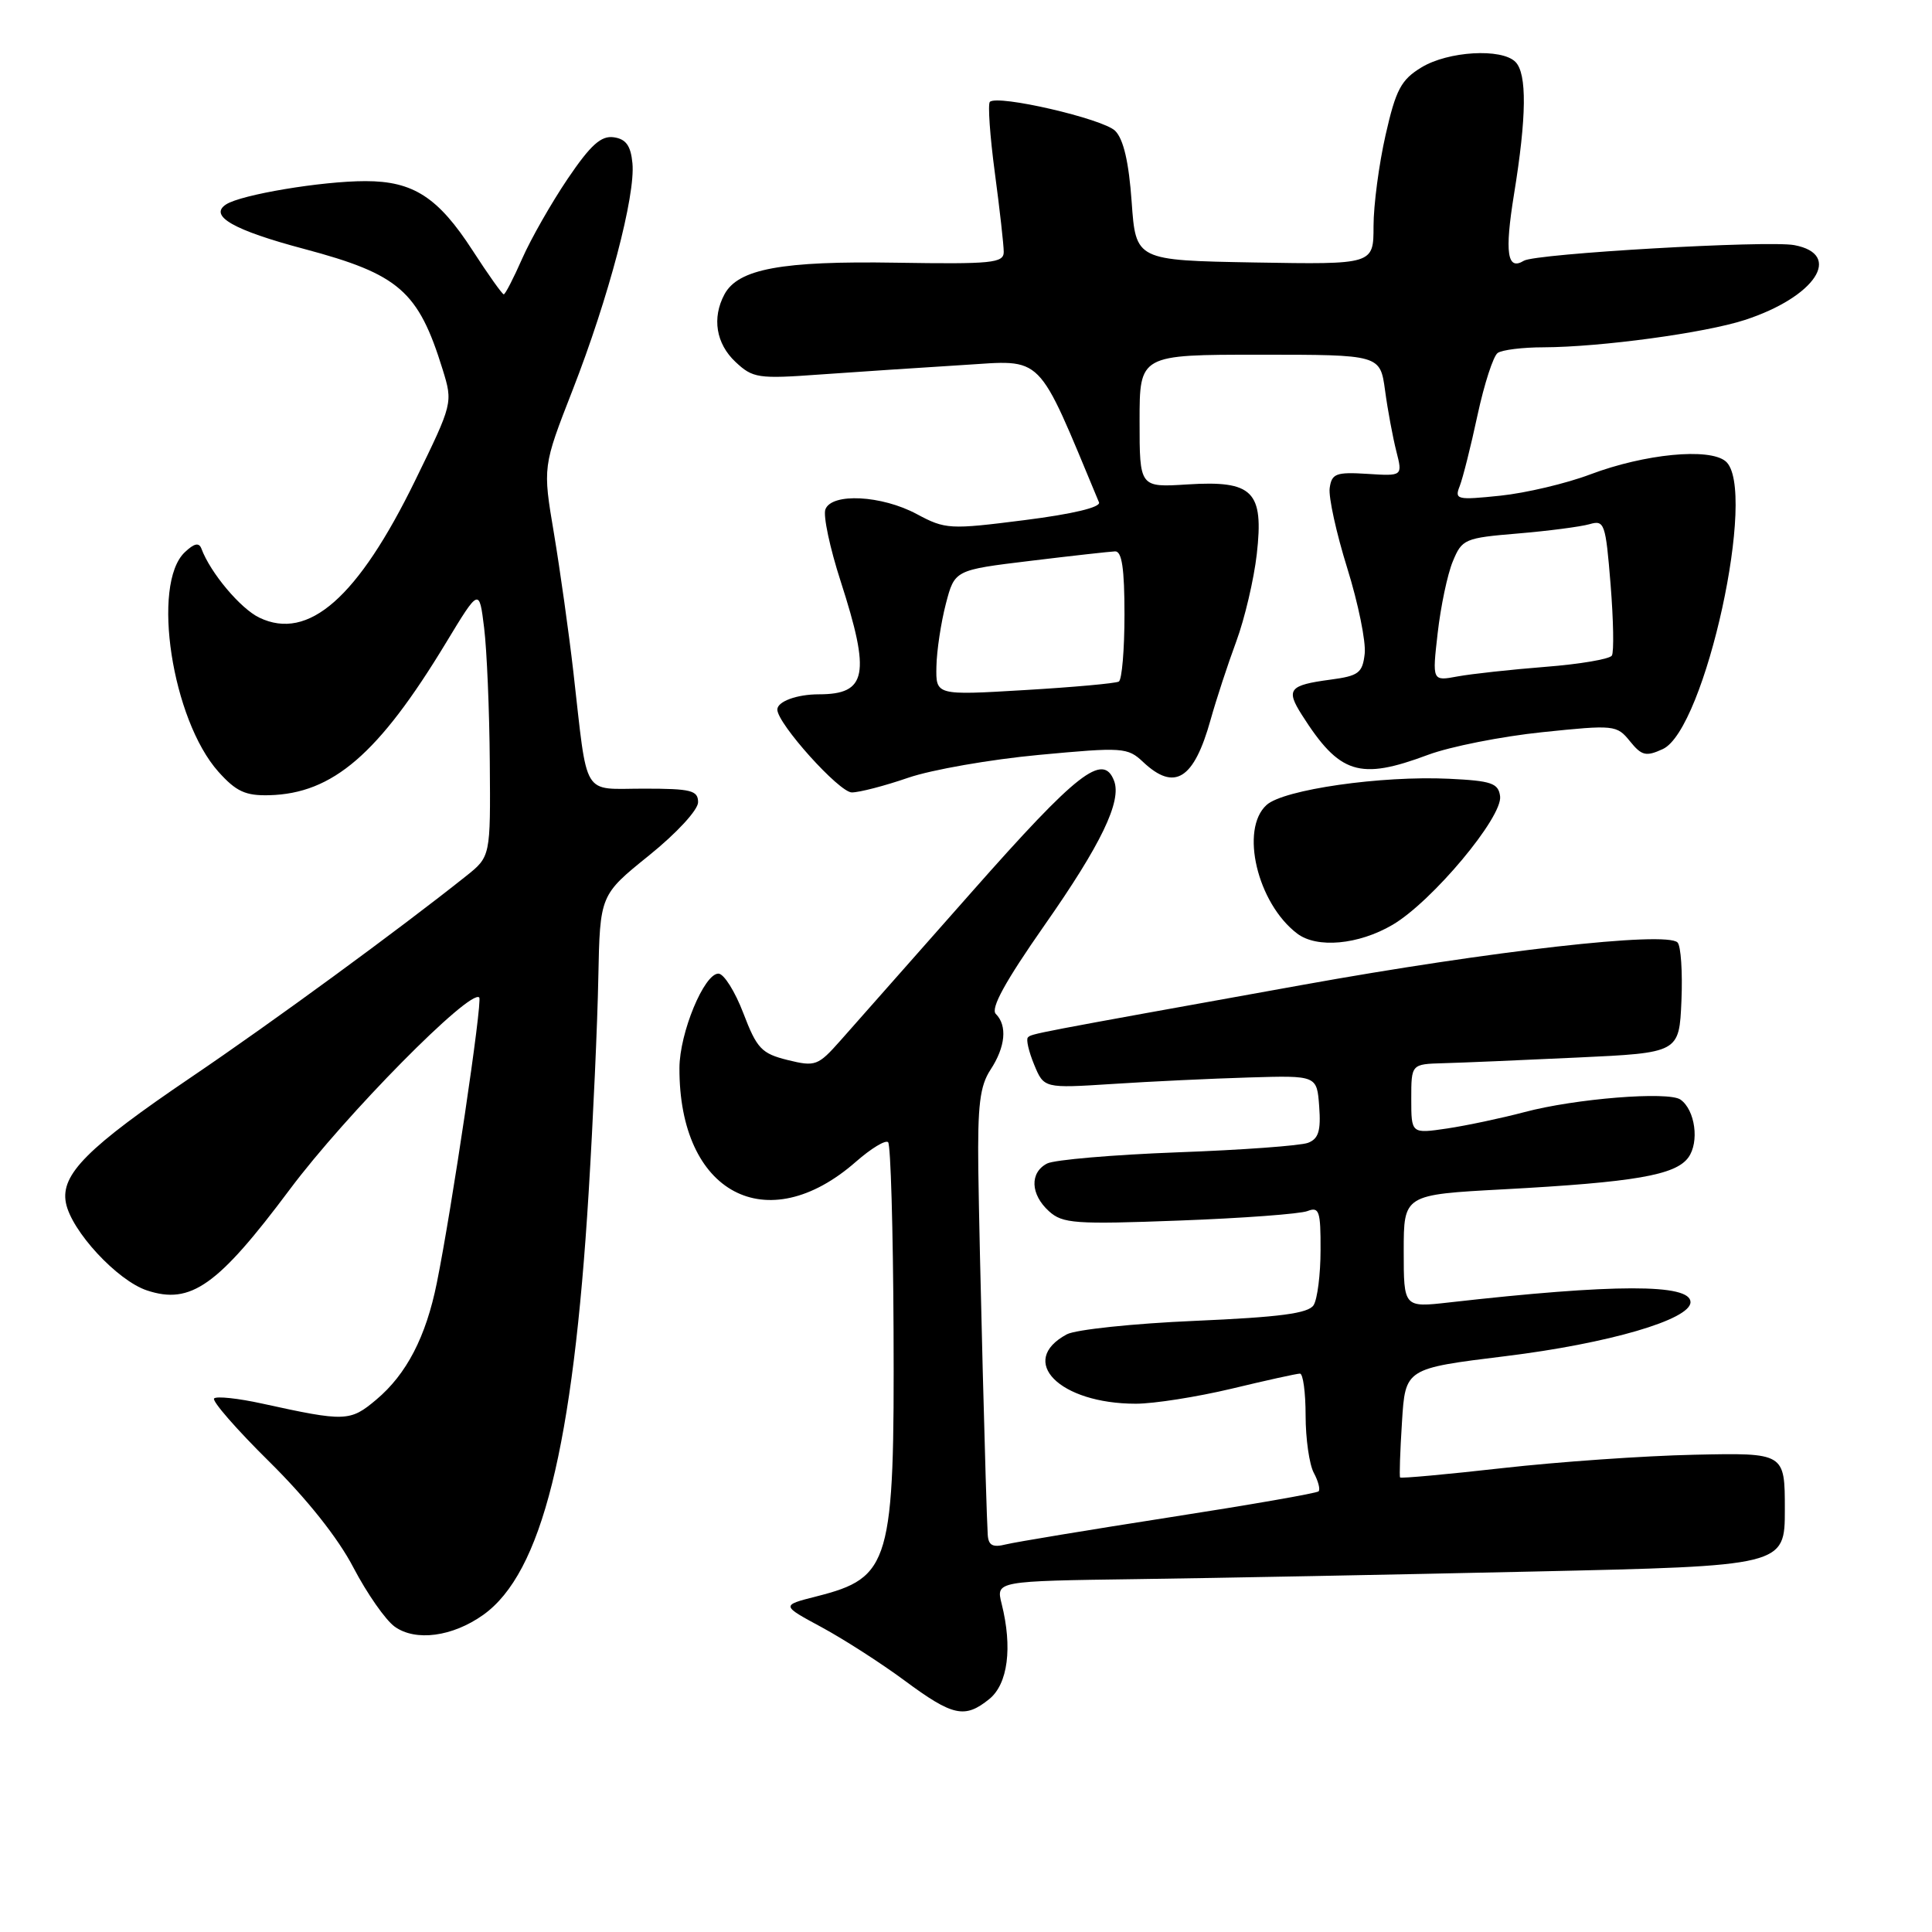 <?xml version="1.0" encoding="UTF-8" standalone="no"?>
<!DOCTYPE svg PUBLIC "-//W3C//DTD SVG 1.1//EN" "http://www.w3.org/Graphics/SVG/1.1/DTD/svg11.dtd" >
<svg xmlns="http://www.w3.org/2000/svg" xmlns:xlink="http://www.w3.org/1999/xlink" version="1.1" viewBox="0 0 256 256">
 <g >
 <path fill="currentColor"
d=" M 131.09 225.13 C 133.55 223.13 134.18 218.31 132.72 212.50 C 131.97 209.50 131.97 209.50 150.73 209.24 C 161.06 209.10 184.57 208.65 203.00 208.24 C 236.50 207.50 236.50 207.50 236.50 200.00 C 236.50 192.50 236.50 192.50 224.50 192.76 C 217.90 192.90 206.47 193.70 199.11 194.53 C 191.74 195.36 185.62 195.92 185.52 195.77 C 185.41 195.62 185.52 192.31 185.77 188.42 C 186.21 181.33 186.21 181.33 199.47 179.70 C 213.15 178.02 224.00 174.85 224.00 172.54 C 224.00 170.09 213.93 170.10 192.01 172.58 C 186.00 173.26 186.00 173.26 186.00 165.78 C 186.00 158.30 186.00 158.30 199.25 157.59 C 216.59 156.65 222.00 155.72 223.71 153.38 C 225.20 151.34 224.62 147.07 222.67 145.70 C 221.07 144.58 208.70 145.57 202.00 147.36 C 198.97 148.16 194.36 149.14 191.75 149.53 C 187.00 150.23 187.00 150.23 187.00 145.61 C 187.00 141.00 187.00 141.00 191.25 140.88 C 193.59 140.82 201.57 140.48 209.00 140.13 C 222.50 139.50 222.50 139.50 222.80 132.60 C 222.96 128.80 222.73 125.33 222.28 124.88 C 220.77 123.37 197.67 125.98 172.50 130.52 C 136.29 137.04 136.71 136.96 136.20 137.47 C 135.94 137.73 136.32 139.35 137.03 141.07 C 138.33 144.21 138.33 144.21 147.42 143.63 C 152.41 143.30 160.55 142.92 165.50 142.77 C 174.50 142.50 174.50 142.50 174.80 146.62 C 175.04 149.84 174.71 150.90 173.32 151.43 C 172.33 151.81 164.55 152.38 156.01 152.69 C 147.48 153.01 139.71 153.68 138.75 154.17 C 136.42 155.37 136.53 158.27 139.00 160.50 C 140.80 162.13 142.46 162.25 156.25 161.73 C 164.64 161.42 172.29 160.85 173.25 160.47 C 174.80 159.87 175.00 160.47 174.98 165.64 C 174.98 168.86 174.56 172.15 174.06 172.94 C 173.37 174.03 169.59 174.53 158.33 175.02 C 150.17 175.37 142.54 176.18 141.37 176.80 C 134.76 180.34 140.39 186.00 150.50 186.00 C 152.91 186.00 158.61 185.10 163.19 184.01 C 167.76 182.91 171.84 182.01 172.25 182.01 C 172.66 182.00 173.00 184.50 173.00 187.57 C 173.00 190.63 173.49 194.04 174.08 195.15 C 174.68 196.26 174.96 197.37 174.72 197.61 C 174.48 197.86 165.57 199.41 154.93 201.06 C 144.28 202.72 134.55 204.33 133.29 204.64 C 131.54 205.08 130.97 204.78 130.88 203.36 C 130.65 199.78 129.77 165.40 129.63 154.95 C 129.53 146.43 129.84 143.89 131.25 141.74 C 133.23 138.72 133.50 135.90 131.95 134.35 C 131.23 133.63 133.19 130.06 138.38 122.63 C 145.90 111.90 148.66 106.16 147.62 103.46 C 146.17 99.68 142.75 102.35 128.78 118.17 C 120.93 127.06 113.09 135.92 111.37 137.87 C 108.39 141.23 108.04 141.36 104.37 140.46 C 100.91 139.60 100.29 138.95 98.50 134.26 C 97.40 131.38 95.92 129.02 95.20 129.01 C 93.30 128.99 90.05 136.86 90.03 141.50 C 89.96 158.11 101.61 164.30 113.42 153.93 C 115.43 152.17 117.34 151.01 117.68 151.35 C 118.02 151.68 118.34 162.88 118.40 176.23 C 118.53 207.22 118.00 209.04 108.19 211.53 C 103.50 212.72 103.50 212.72 108.86 215.61 C 111.80 217.20 116.75 220.38 119.86 222.68 C 126.26 227.42 127.84 227.76 131.09 225.13 Z  M 64.03 213.98 C 71.78 208.46 75.94 191.79 78.00 158.00 C 78.59 148.38 79.17 135.57 79.28 129.54 C 79.50 118.59 79.50 118.59 86.00 113.35 C 89.66 110.40 92.50 107.32 92.50 106.30 C 92.50 104.73 91.57 104.50 85.31 104.50 C 77.01 104.50 77.91 105.99 75.97 89.00 C 75.37 83.78 74.21 75.53 73.40 70.67 C 71.91 61.84 71.91 61.84 75.88 51.67 C 80.65 39.44 84.22 25.90 83.80 21.62 C 83.58 19.30 82.94 18.42 81.33 18.19 C 79.65 17.95 78.27 19.19 75.22 23.69 C 73.06 26.89 70.35 31.64 69.20 34.25 C 68.05 36.86 66.95 39.00 66.75 39.00 C 66.55 39.00 64.68 36.37 62.61 33.17 C 58.06 26.14 54.75 24.00 48.43 24.00 C 42.62 24.00 31.93 25.79 29.95 27.09 C 27.63 28.61 30.97 30.51 40.32 32.99 C 52.88 36.34 55.43 38.55 58.65 48.95 C 60.02 53.39 60.01 53.43 55.02 63.65 C 47.43 79.19 40.87 84.97 34.36 81.84 C 31.86 80.64 27.87 75.89 26.69 72.70 C 26.37 71.85 25.73 71.99 24.48 73.18 C 20.03 77.41 22.79 95.37 28.94 102.26 C 31.29 104.88 32.52 105.45 35.68 105.37 C 44.10 105.15 50.16 99.93 59.08 85.20 C 63.50 77.90 63.50 77.90 64.15 83.20 C 64.51 86.12 64.85 94.12 64.90 101.00 C 65.00 113.50 65.00 113.50 61.75 116.09 C 52.81 123.21 36.16 135.40 25.34 142.73 C 11.57 152.06 8.01 155.63 8.73 159.37 C 9.44 163.10 15.54 169.69 19.48 170.99 C 25.28 172.91 28.86 170.37 38.41 157.59 C 45.76 147.75 62.32 130.98 63.50 132.17 C 63.96 132.62 59.85 160.28 57.88 170.00 C 56.44 177.14 53.87 182.09 49.86 185.46 C 46.39 188.38 45.76 188.40 34.73 185.98 C 31.55 185.28 28.69 184.98 28.37 185.30 C 28.05 185.62 31.34 189.40 35.69 193.69 C 40.67 198.61 44.80 203.80 46.84 207.73 C 48.63 211.15 51.08 214.66 52.30 215.54 C 55.07 217.53 59.95 216.88 64.03 213.98 Z  M 184.51 122.55 C 189.75 119.48 199.15 108.24 198.77 105.50 C 198.54 103.77 197.62 103.46 192.00 103.19 C 183.04 102.76 170.07 104.62 167.83 106.66 C 164.27 109.87 166.60 119.69 171.88 123.70 C 174.49 125.69 180.00 125.19 184.51 122.55 Z  M 120.33 103.06 C 123.44 101.99 131.23 100.63 137.65 100.03 C 148.78 98.99 149.41 99.03 151.47 100.97 C 155.64 104.89 158.20 103.29 160.41 95.37 C 161.16 92.69 162.69 88.02 163.81 85.00 C 164.93 81.97 166.15 76.76 166.53 73.43 C 167.48 65.08 166.03 63.64 157.32 64.19 C 151.00 64.59 151.00 64.59 151.00 55.80 C 151.00 47.00 151.00 47.00 166.94 47.00 C 182.88 47.00 182.88 47.00 183.53 51.75 C 183.88 54.36 184.56 57.98 185.02 59.79 C 185.86 63.09 185.86 63.09 181.18 62.79 C 177.03 62.53 176.46 62.75 176.19 64.67 C 176.02 65.86 177.07 70.64 178.52 75.29 C 179.97 79.94 181.01 85.04 180.83 86.62 C 180.54 89.18 180.03 89.56 176.27 90.06 C 170.81 90.79 170.36 91.35 172.50 94.72 C 177.50 102.59 180.12 103.42 189.22 100.02 C 192.14 98.93 198.95 97.58 204.35 97.02 C 213.89 96.03 214.23 96.06 215.97 98.21 C 217.53 100.14 218.10 100.28 220.32 99.26 C 225.95 96.70 232.94 64.69 228.65 61.12 C 226.47 59.31 217.94 60.14 210.72 62.86 C 207.55 64.06 202.18 65.33 198.81 65.68 C 193.04 66.28 192.71 66.20 193.42 64.41 C 193.83 63.36 194.90 59.12 195.78 55.00 C 196.67 50.88 197.87 47.17 198.45 46.77 C 199.03 46.36 201.76 46.02 204.53 46.02 C 212.11 45.99 225.91 44.12 231.19 42.40 C 240.53 39.36 244.27 33.70 237.75 32.48 C 234.26 31.83 203.45 33.60 201.92 34.55 C 199.71 35.91 199.36 33.51 200.61 25.77 C 202.29 15.46 202.35 9.75 200.80 8.20 C 198.96 6.36 191.88 6.78 188.35 8.93 C 185.65 10.57 184.96 11.87 183.60 17.87 C 182.72 21.74 182.00 27.18 182.00 29.97 C 182.00 35.05 182.00 35.05 166.25 34.78 C 150.50 34.50 150.50 34.50 149.95 26.74 C 149.58 21.49 148.87 18.44 147.77 17.34 C 146.17 15.74 132.17 12.50 131.16 13.50 C 130.88 13.79 131.17 18.01 131.82 22.88 C 132.47 27.74 133.00 32.47 133.00 33.38 C 133.00 34.86 131.44 35.01 118.75 34.81 C 103.57 34.56 97.80 35.63 95.99 39.01 C 94.32 42.13 94.88 45.54 97.45 47.95 C 99.75 50.11 100.44 50.22 108.70 49.62 C 113.54 49.28 122.02 48.71 127.55 48.37 C 138.43 47.70 137.27 46.53 145.62 66.56 C 145.90 67.21 142.16 68.11 135.75 68.92 C 125.83 70.18 125.27 70.15 121.48 68.12 C 116.83 65.62 110.21 65.28 109.37 67.49 C 109.05 68.31 109.96 72.61 111.40 77.05 C 115.38 89.39 114.87 92.00 108.50 92.00 C 105.60 92.00 103.00 92.95 103.00 94.02 C 103.00 95.88 111.20 105.00 112.87 105.00 C 113.87 105.00 117.23 104.13 120.33 103.06 Z  M 124.08 88.32 C 124.12 86.22 124.69 82.48 125.33 80.01 C 126.50 75.53 126.50 75.53 136.50 74.32 C 142.00 73.65 147.06 73.09 147.75 73.06 C 148.66 73.02 149.00 75.33 149.00 81.44 C 149.00 86.08 148.66 90.08 148.25 90.31 C 147.84 90.55 142.21 91.06 135.75 91.44 C 124.00 92.14 124.00 92.14 124.08 88.32 Z  M 190.50 83.88 C 190.90 80.37 191.79 76.11 192.50 74.40 C 193.72 71.43 194.07 71.28 201.14 70.69 C 205.19 70.35 209.45 69.79 210.61 69.46 C 212.60 68.88 212.75 69.31 213.41 77.43 C 213.79 82.15 213.87 86.40 213.58 86.87 C 213.29 87.33 209.33 88.01 204.78 88.36 C 200.23 88.72 194.99 89.29 193.14 89.63 C 189.77 90.26 189.77 90.26 190.50 83.88 Z "/>
</g>
</svg>
